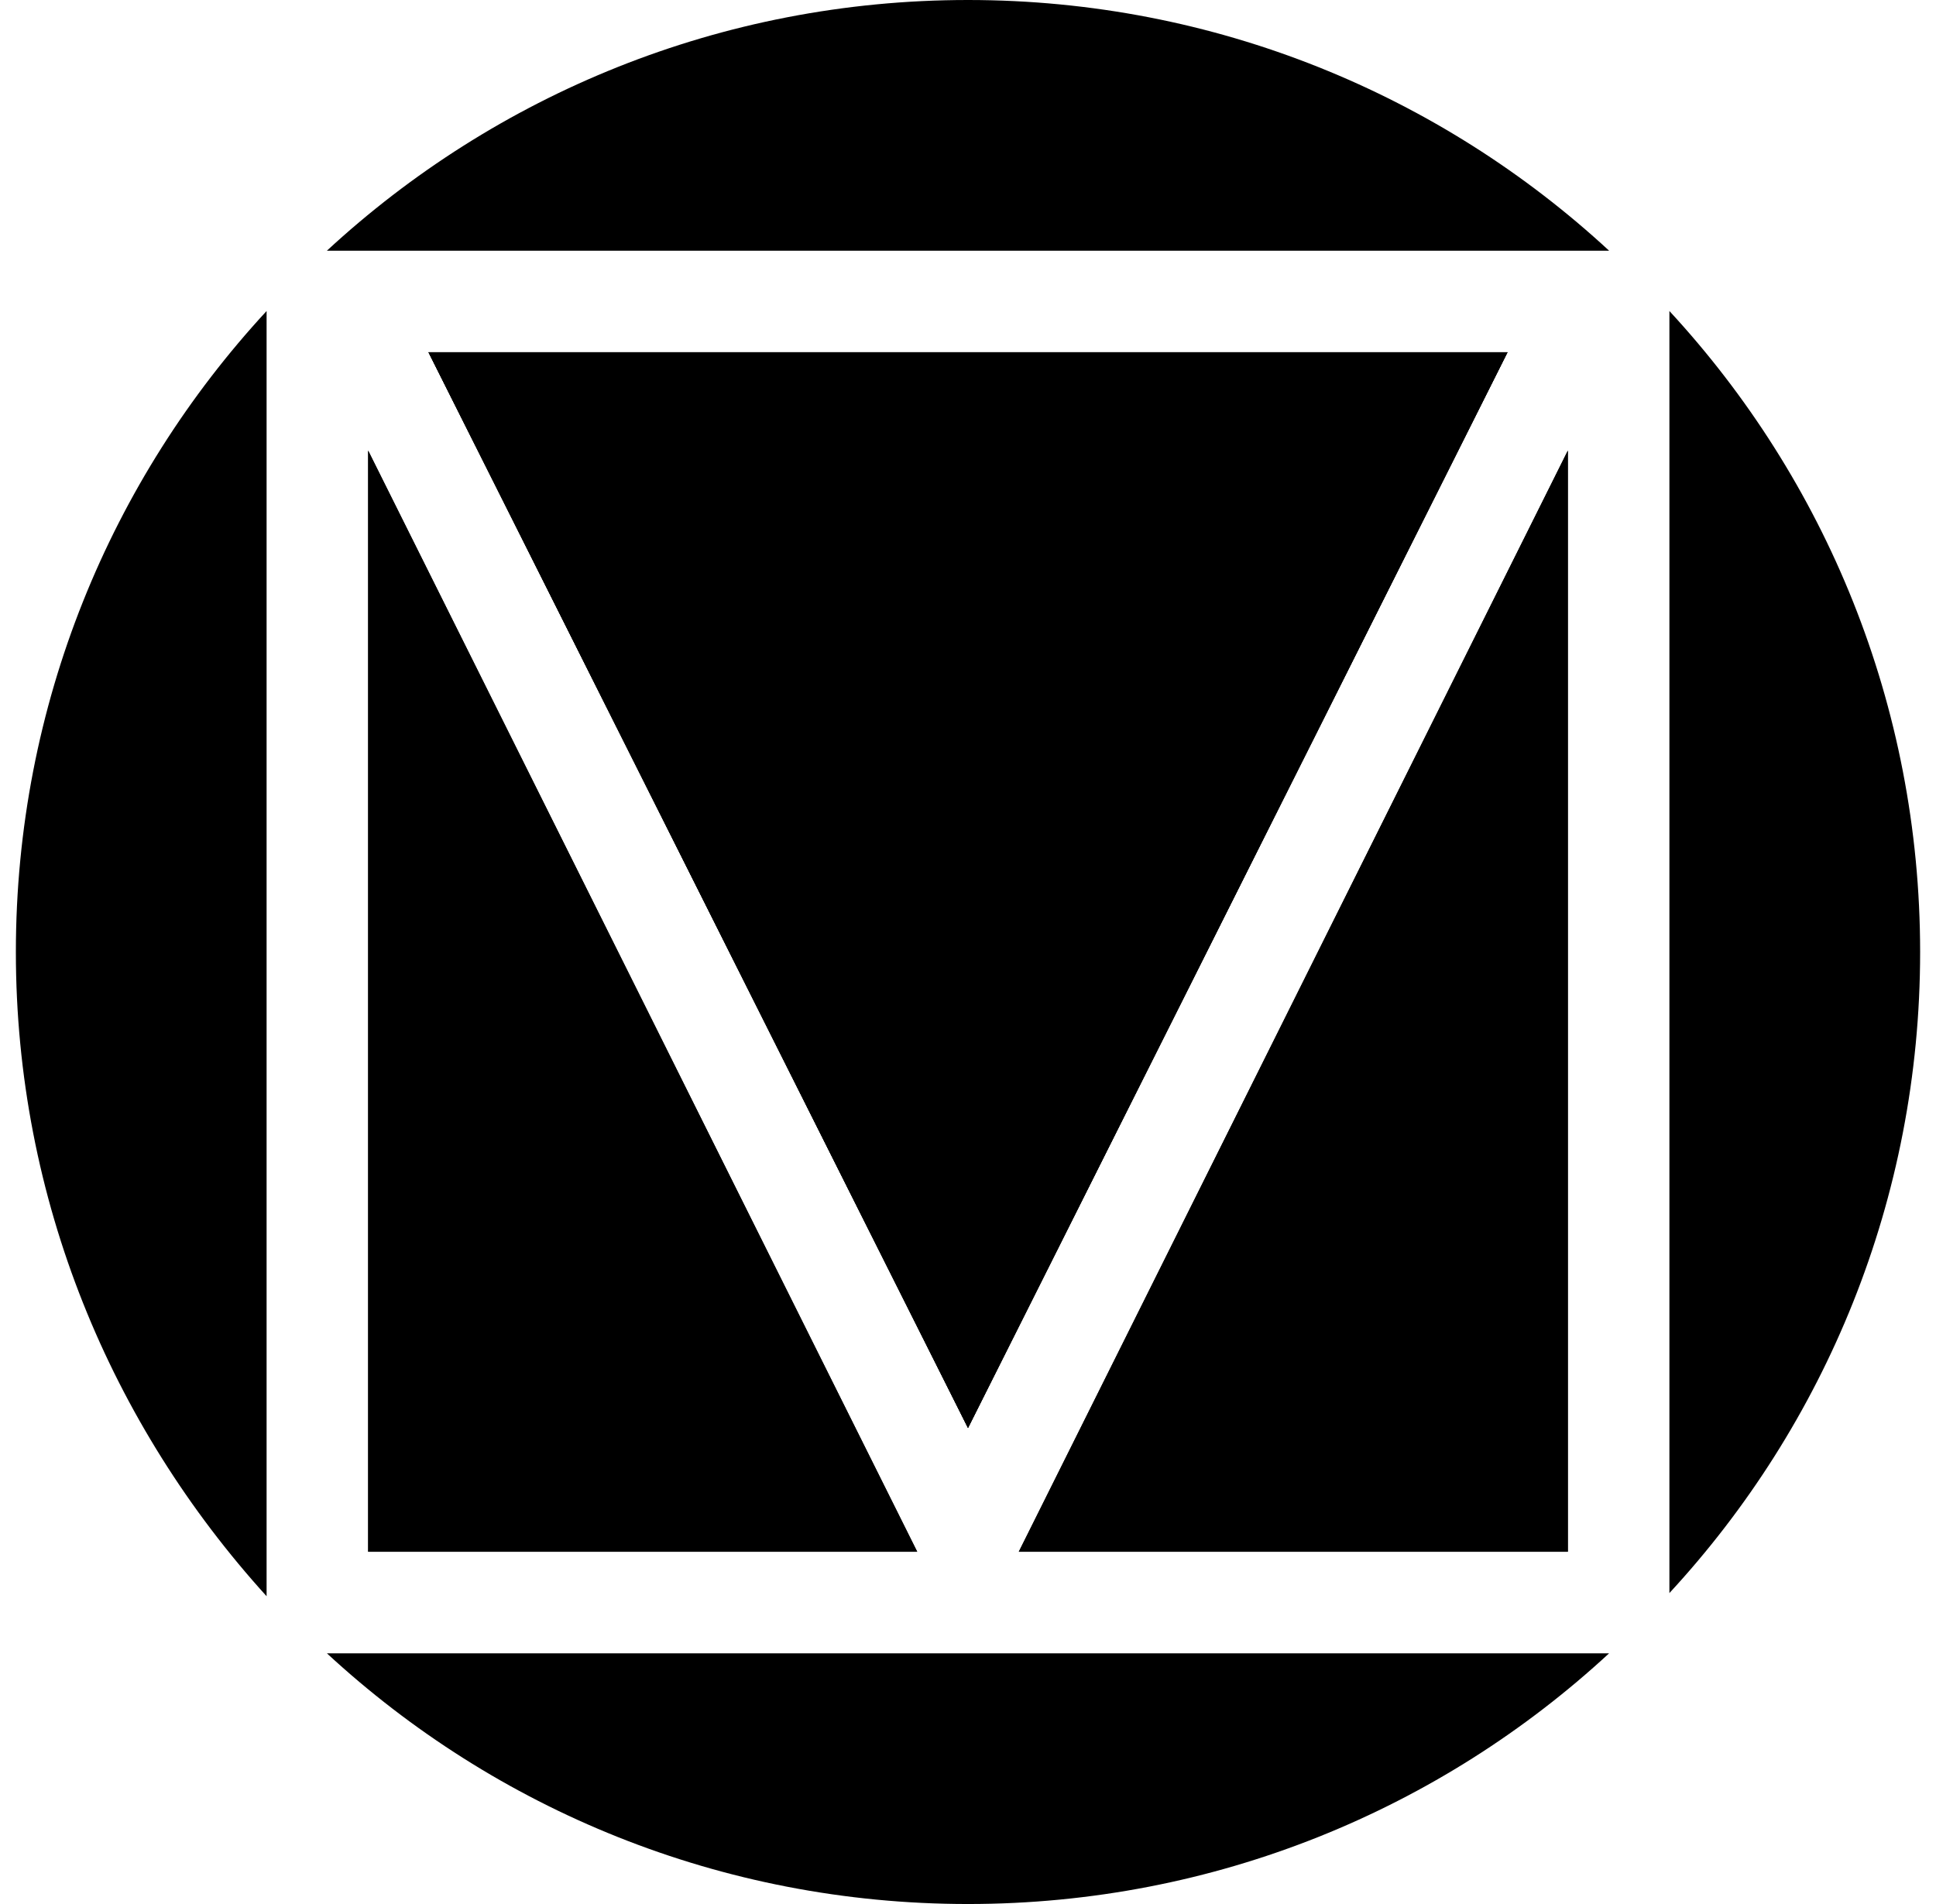 <svg width="61" height="60" viewBox="0 0 61 60" fill="none" xmlns="http://www.w3.org/2000/svg">
<path d="M8.4 9.801V50.301C3.5 44.901 0.5 37.801 0.5 30.001C0.5 22.201 3.5 15.101 8.4 9.801Z" fill="black"/>
<path d="M11.6 14.199L28.9 48.899H11.6V14.199Z" fill="black"/>
<path d="M30.5 45L13.5 11.1H47.5L30.5 45Z" fill="black"/>
<path d="M30.5 0C38.3 0 45.4 3 50.7 7.9H10.3C15.6 3 22.7 0 30.5 0Z" fill="black"/>
<path d="M49.4 48.899H32.1L49.4 14.199V48.899Z" fill="black"/>
<path d="M50.7 52.1C45.4 57 38.3 60 30.5 60C22.7 60 15.6 57 10.3 52.1H50.7Z" fill="black"/>
<path d="M52.6 50.201V9.801C57.5 15.101 60.5 22.201 60.5 30.001C60.5 37.801 57.5 44.901 52.6 50.201Z" fill="black"/>
<path d="M11.6 14.199L28.9 48.899H11.6V14.199Z" fill="black"/>
<path d="M30.5 45L13.5 11.1H47.5L30.5 45Z" fill="black"/>
<path d="M32.1 48.899L49.4 14.199V48.899H32.1Z" fill="black"/>
<path d="M13.5 11.1H47.5L30.5 45L13.5 11.1Z" fill="black"/>
</svg>
